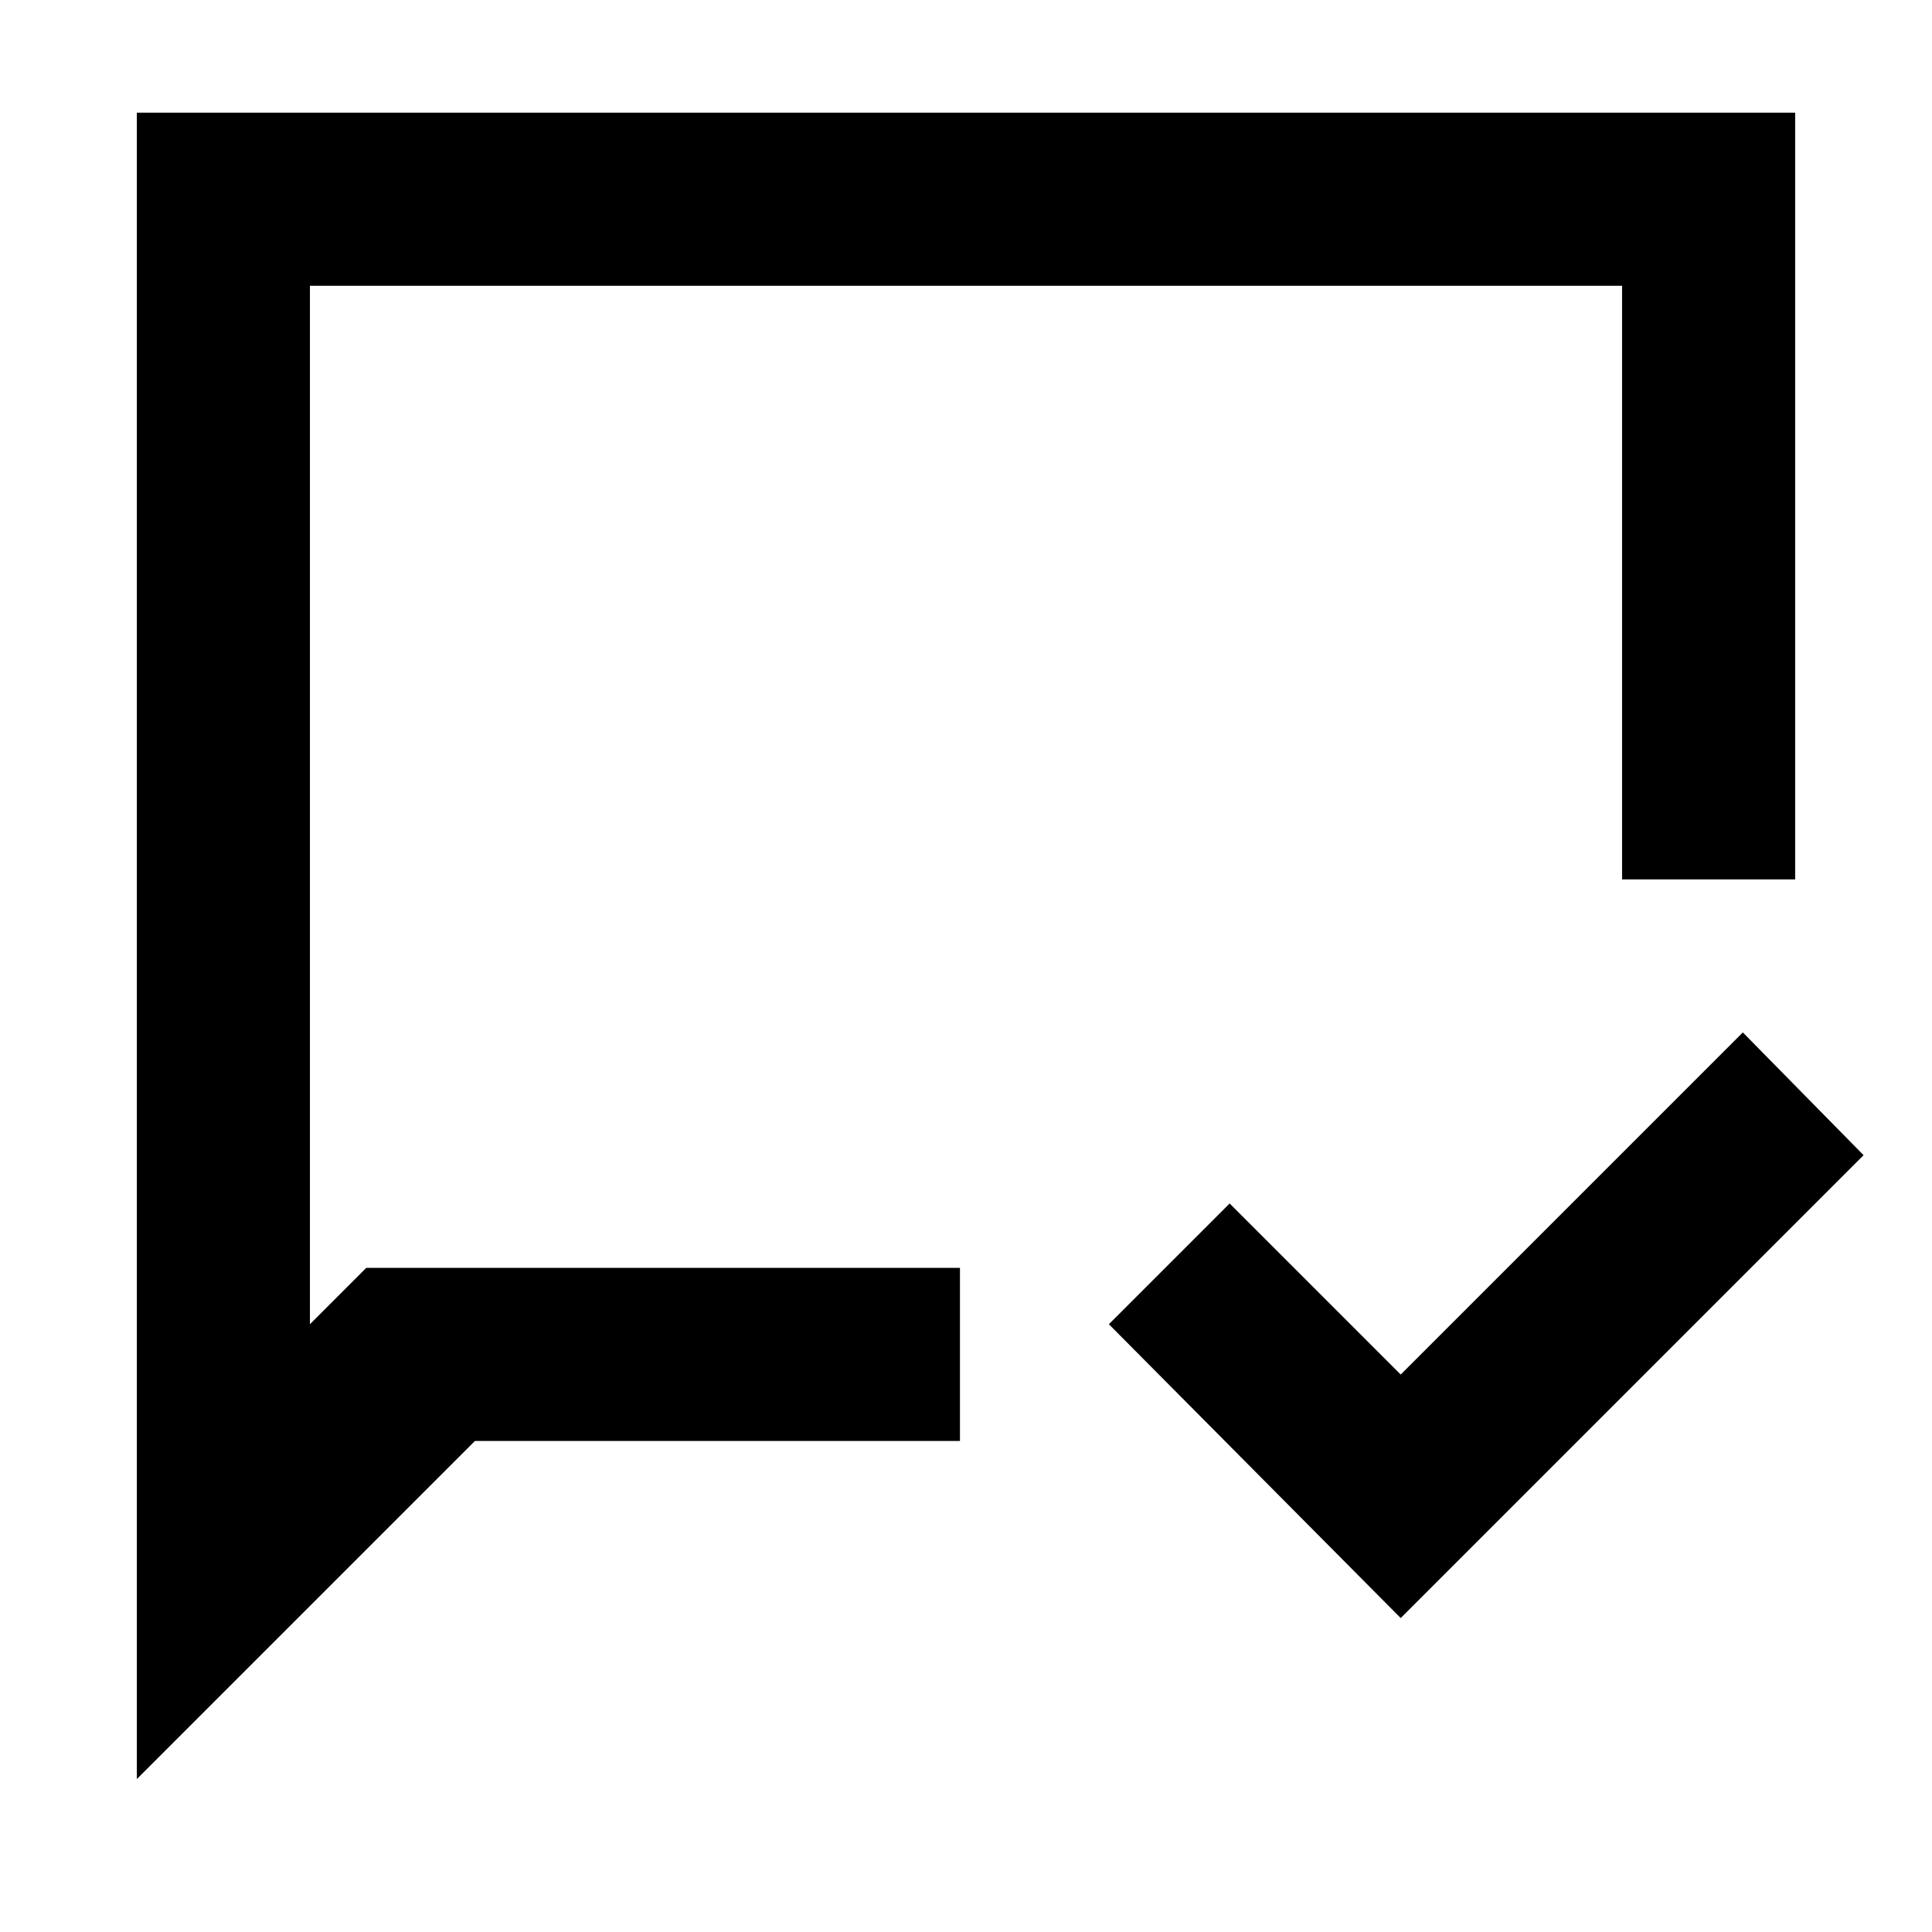 <svg xmlns="http://www.w3.org/2000/svg" height="24" width="24"><path d="M17.4 20.1 13.775 16.45 15.275 14.95 17.4 17.075 21.65 12.825 23.15 14.35ZM1.7 22.1V1.4H22.3V10.925H20.15V3.55H3.85V16.45L4.55 15.75H11.925V17.9H5.9ZM3.85 15.75V16.45V3.55Z"/></svg>
